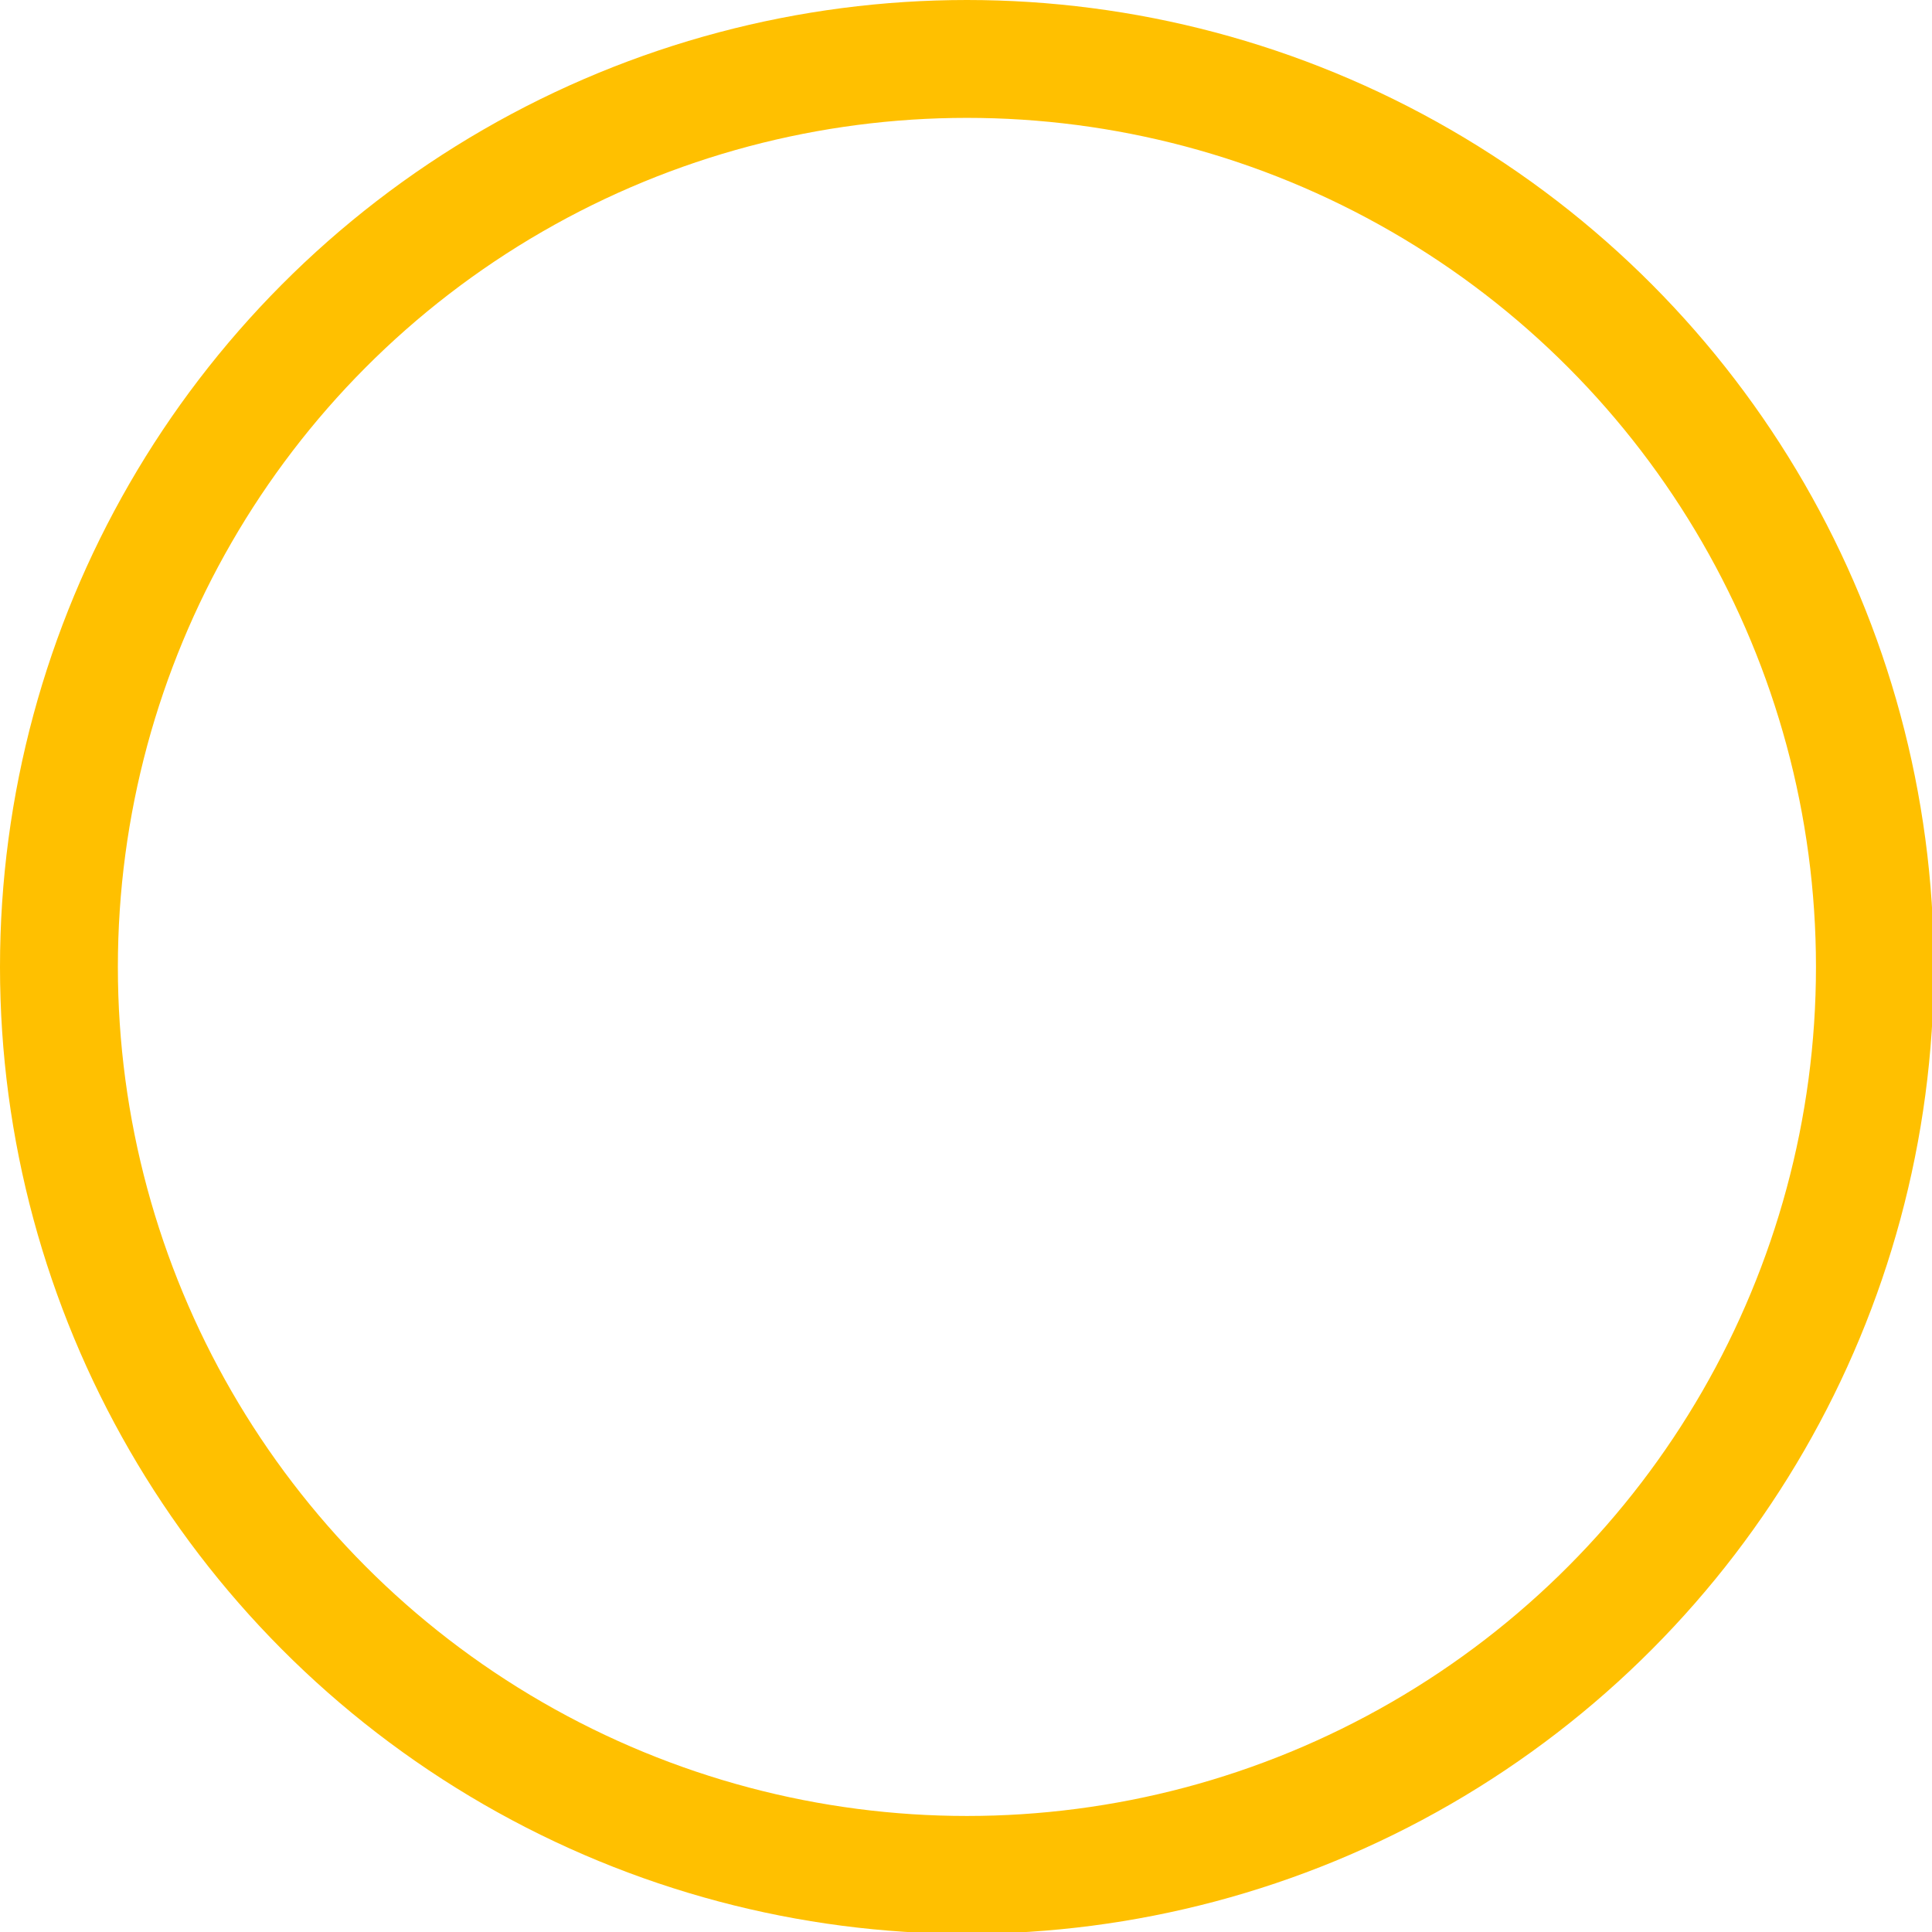 <svg version="1.1" x="0" y="0" width="100%" height="100%" viewBox="0,0,1.049,1.049" xmlns="http://www.w3.org/2000/svg" xmlns:xlink="http://www.w3.org/1999/xlink">
  <ellipse cx="0.525" cy="0.525" rx="0.493" ry="0.493" style="stroke:#ffc000;stroke-width:0.064;stroke-opacity:1;fill:None;"/>
</svg>